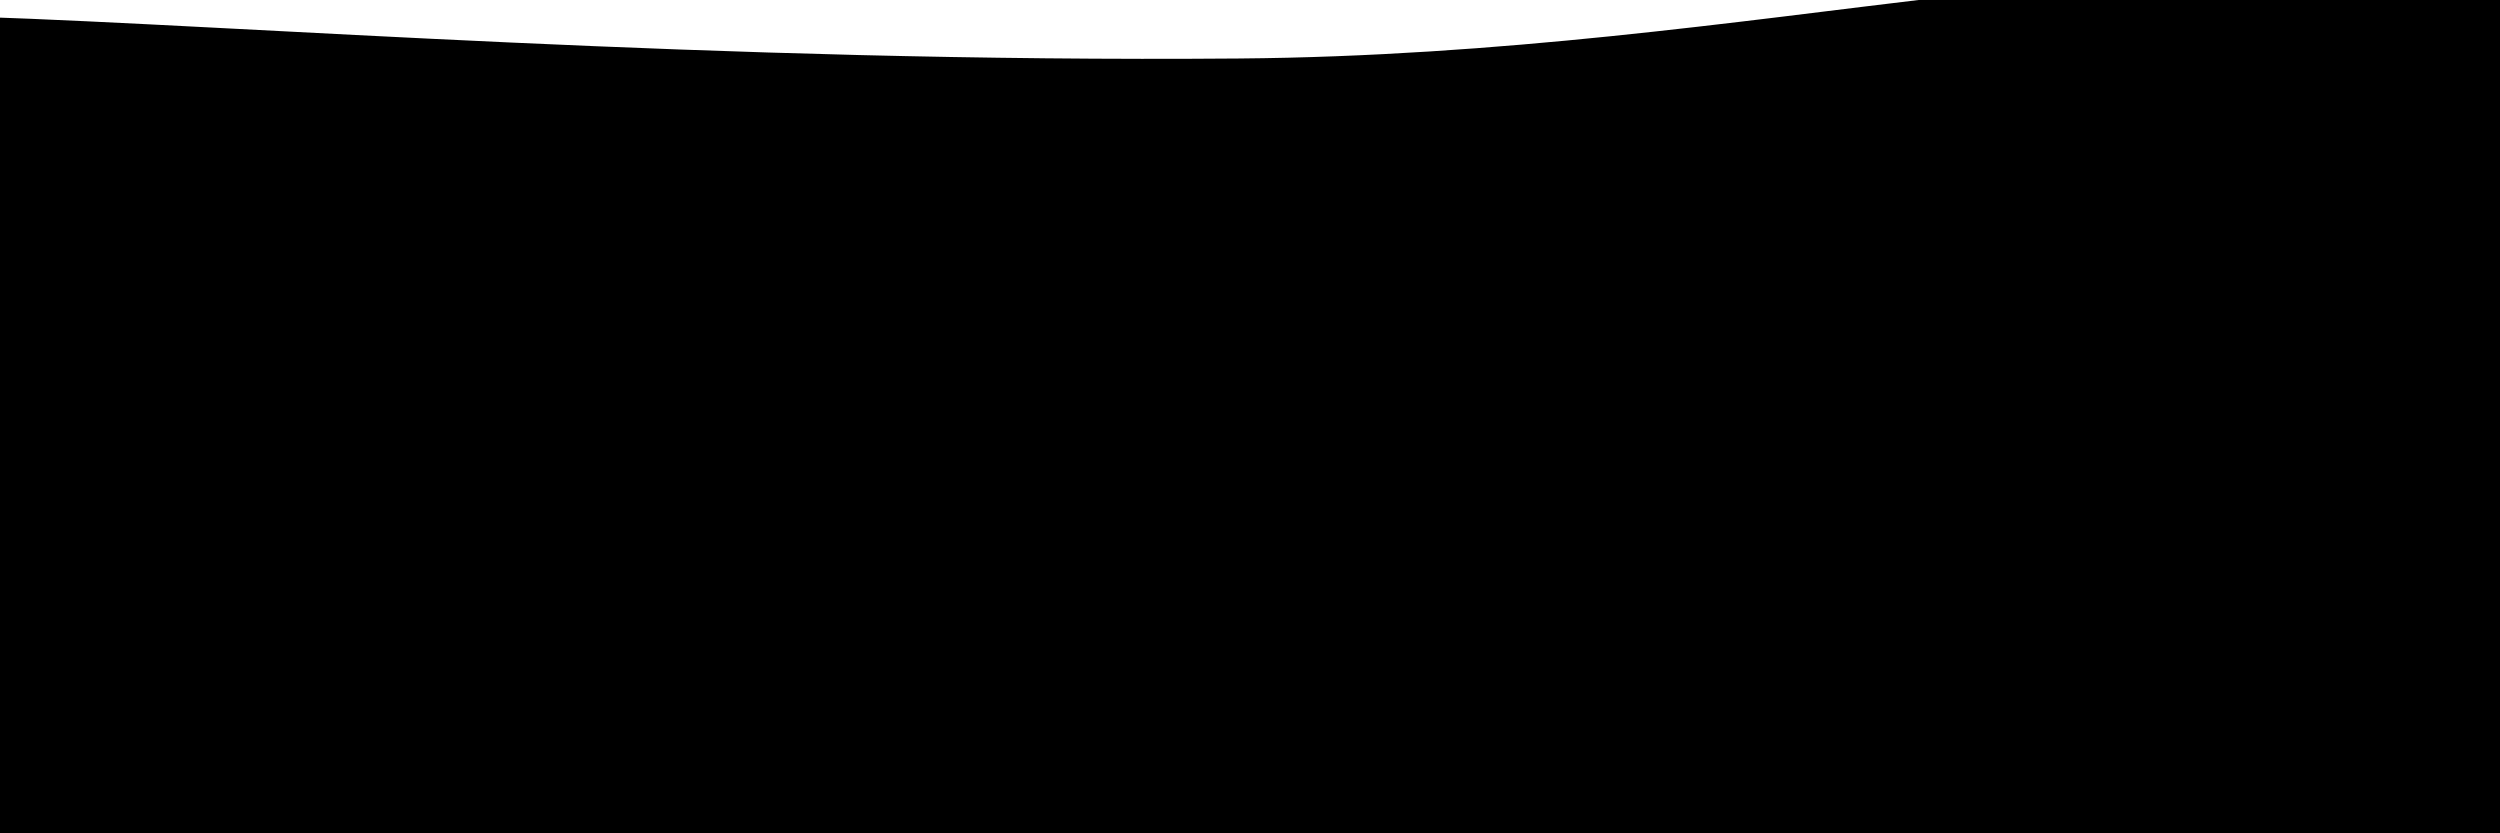<svg xmlns="http://www.w3.org/2000/svg" version="1.1" xmlns:xlink="http://www.w3.org/1999/xlink" xmlns:svgjs="http://svgjs.dev/svgjs" viewBox="0 0 2400 800" opacity="1"><defs><linearGradient x1="50%" y1="0%" x2="50%" y2="100%" id="sssurf-grad"><stop stop-color="hsla(208, 100%, 18%, 1.00)" stop-opacity="1" offset="0%"></stop><stop stop-color="hsl(208, 74%, 93%)" stop-opacity="1" offset="100%"></stop></linearGradient></defs><g fill="url(#sssurf-grad)" transform="matrix(1,0,0,1,-10.476,-65.842)"><path d="M-10,10C242.083,18.333,697.917,54.167,1200,50C1702.083,45.833,2097.917,-82.917,2400,-10C2702.083,62.917,3254.167,210.417,2650,400C2045.833,589.583,156.25,795.833,-500,900" transform="matrix(1,0,0,1,0,72)" opacity="0.05"></path><path d="M-10,10C242.083,18.333,697.917,54.167,1200,50C1702.083,45.833,2097.917,-82.917,2400,-10C2702.083,62.917,3254.167,210.417,2650,400C2045.833,589.583,156.25,795.833,-500,900" transform="matrix(1,0,0,1,0,144)" opacity="0.15"></path><path d="M-10,10C242.083,18.333,697.917,54.167,1200,50C1702.083,45.833,2097.917,-82.917,2400,-10C2702.083,62.917,3254.167,210.417,2650,400C2045.833,589.583,156.25,795.833,-500,900" transform="matrix(1,0,0,1,0,216)" opacity="0.24"></path><path d="M-10,10C242.083,18.333,697.917,54.167,1200,50C1702.083,45.833,2097.917,-82.917,2400,-10C2702.083,62.917,3254.167,210.417,2650,400C2045.833,589.583,156.25,795.833,-500,900" transform="matrix(1,0,0,1,0,288)" opacity="0.34"></path><path d="M-10,10C242.083,18.333,697.917,54.167,1200,50C1702.083,45.833,2097.917,-82.917,2400,-10C2702.083,62.917,3254.167,210.417,2650,400C2045.833,589.583,156.25,795.833,-500,900" transform="matrix(1,0,0,1,0,360)" opacity="0.43"></path><path d="M-10,10C242.083,18.333,697.917,54.167,1200,50C1702.083,45.833,2097.917,-82.917,2400,-10C2702.083,62.917,3254.167,210.417,2650,400C2045.833,589.583,156.25,795.833,-500,900" transform="matrix(1,0,0,1,0,432)" opacity="0.53"></path><path d="M-10,10C242.083,18.333,697.917,54.167,1200,50C1702.083,45.833,2097.917,-82.917,2400,-10C2702.083,62.917,3254.167,210.417,2650,400C2045.833,589.583,156.25,795.833,-500,900" transform="matrix(1,0,0,1,0,504)" opacity="0.62"></path><path d="M-10,10C242.083,18.333,697.917,54.167,1200,50C1702.083,45.833,2097.917,-82.917,2400,-10C2702.083,62.917,3254.167,210.417,2650,400C2045.833,589.583,156.25,795.833,-500,900" transform="matrix(1,0,0,1,0,576)" opacity="0.72"></path><path d="M-10,10C242.083,18.333,697.917,54.167,1200,50C1702.083,45.833,2097.917,-82.917,2400,-10C2702.083,62.917,3254.167,210.417,2650,400C2045.833,589.583,156.25,795.833,-500,900" transform="matrix(1,0,0,1,0,648)" opacity="0.81"></path><path d="M-10,10C242.083,18.333,697.917,54.167,1200,50C1702.083,45.833,2097.917,-82.917,2400,-10C2702.083,62.917,3254.167,210.417,2650,400C2045.833,589.583,156.25,795.833,-500,900" transform="matrix(1,0,0,1,0,720)" opacity="0.91"></path><path d="M-10,10C242.083,18.333,697.917,54.167,1200,50C1702.083,45.833,2097.917,-82.917,2400,-10C2702.083,62.917,3254.167,210.417,2650,400C2045.833,589.583,156.25,795.833,-500,900" transform="matrix(1,0,0,1,0,792)" opacity="1.00"></path></g></svg>